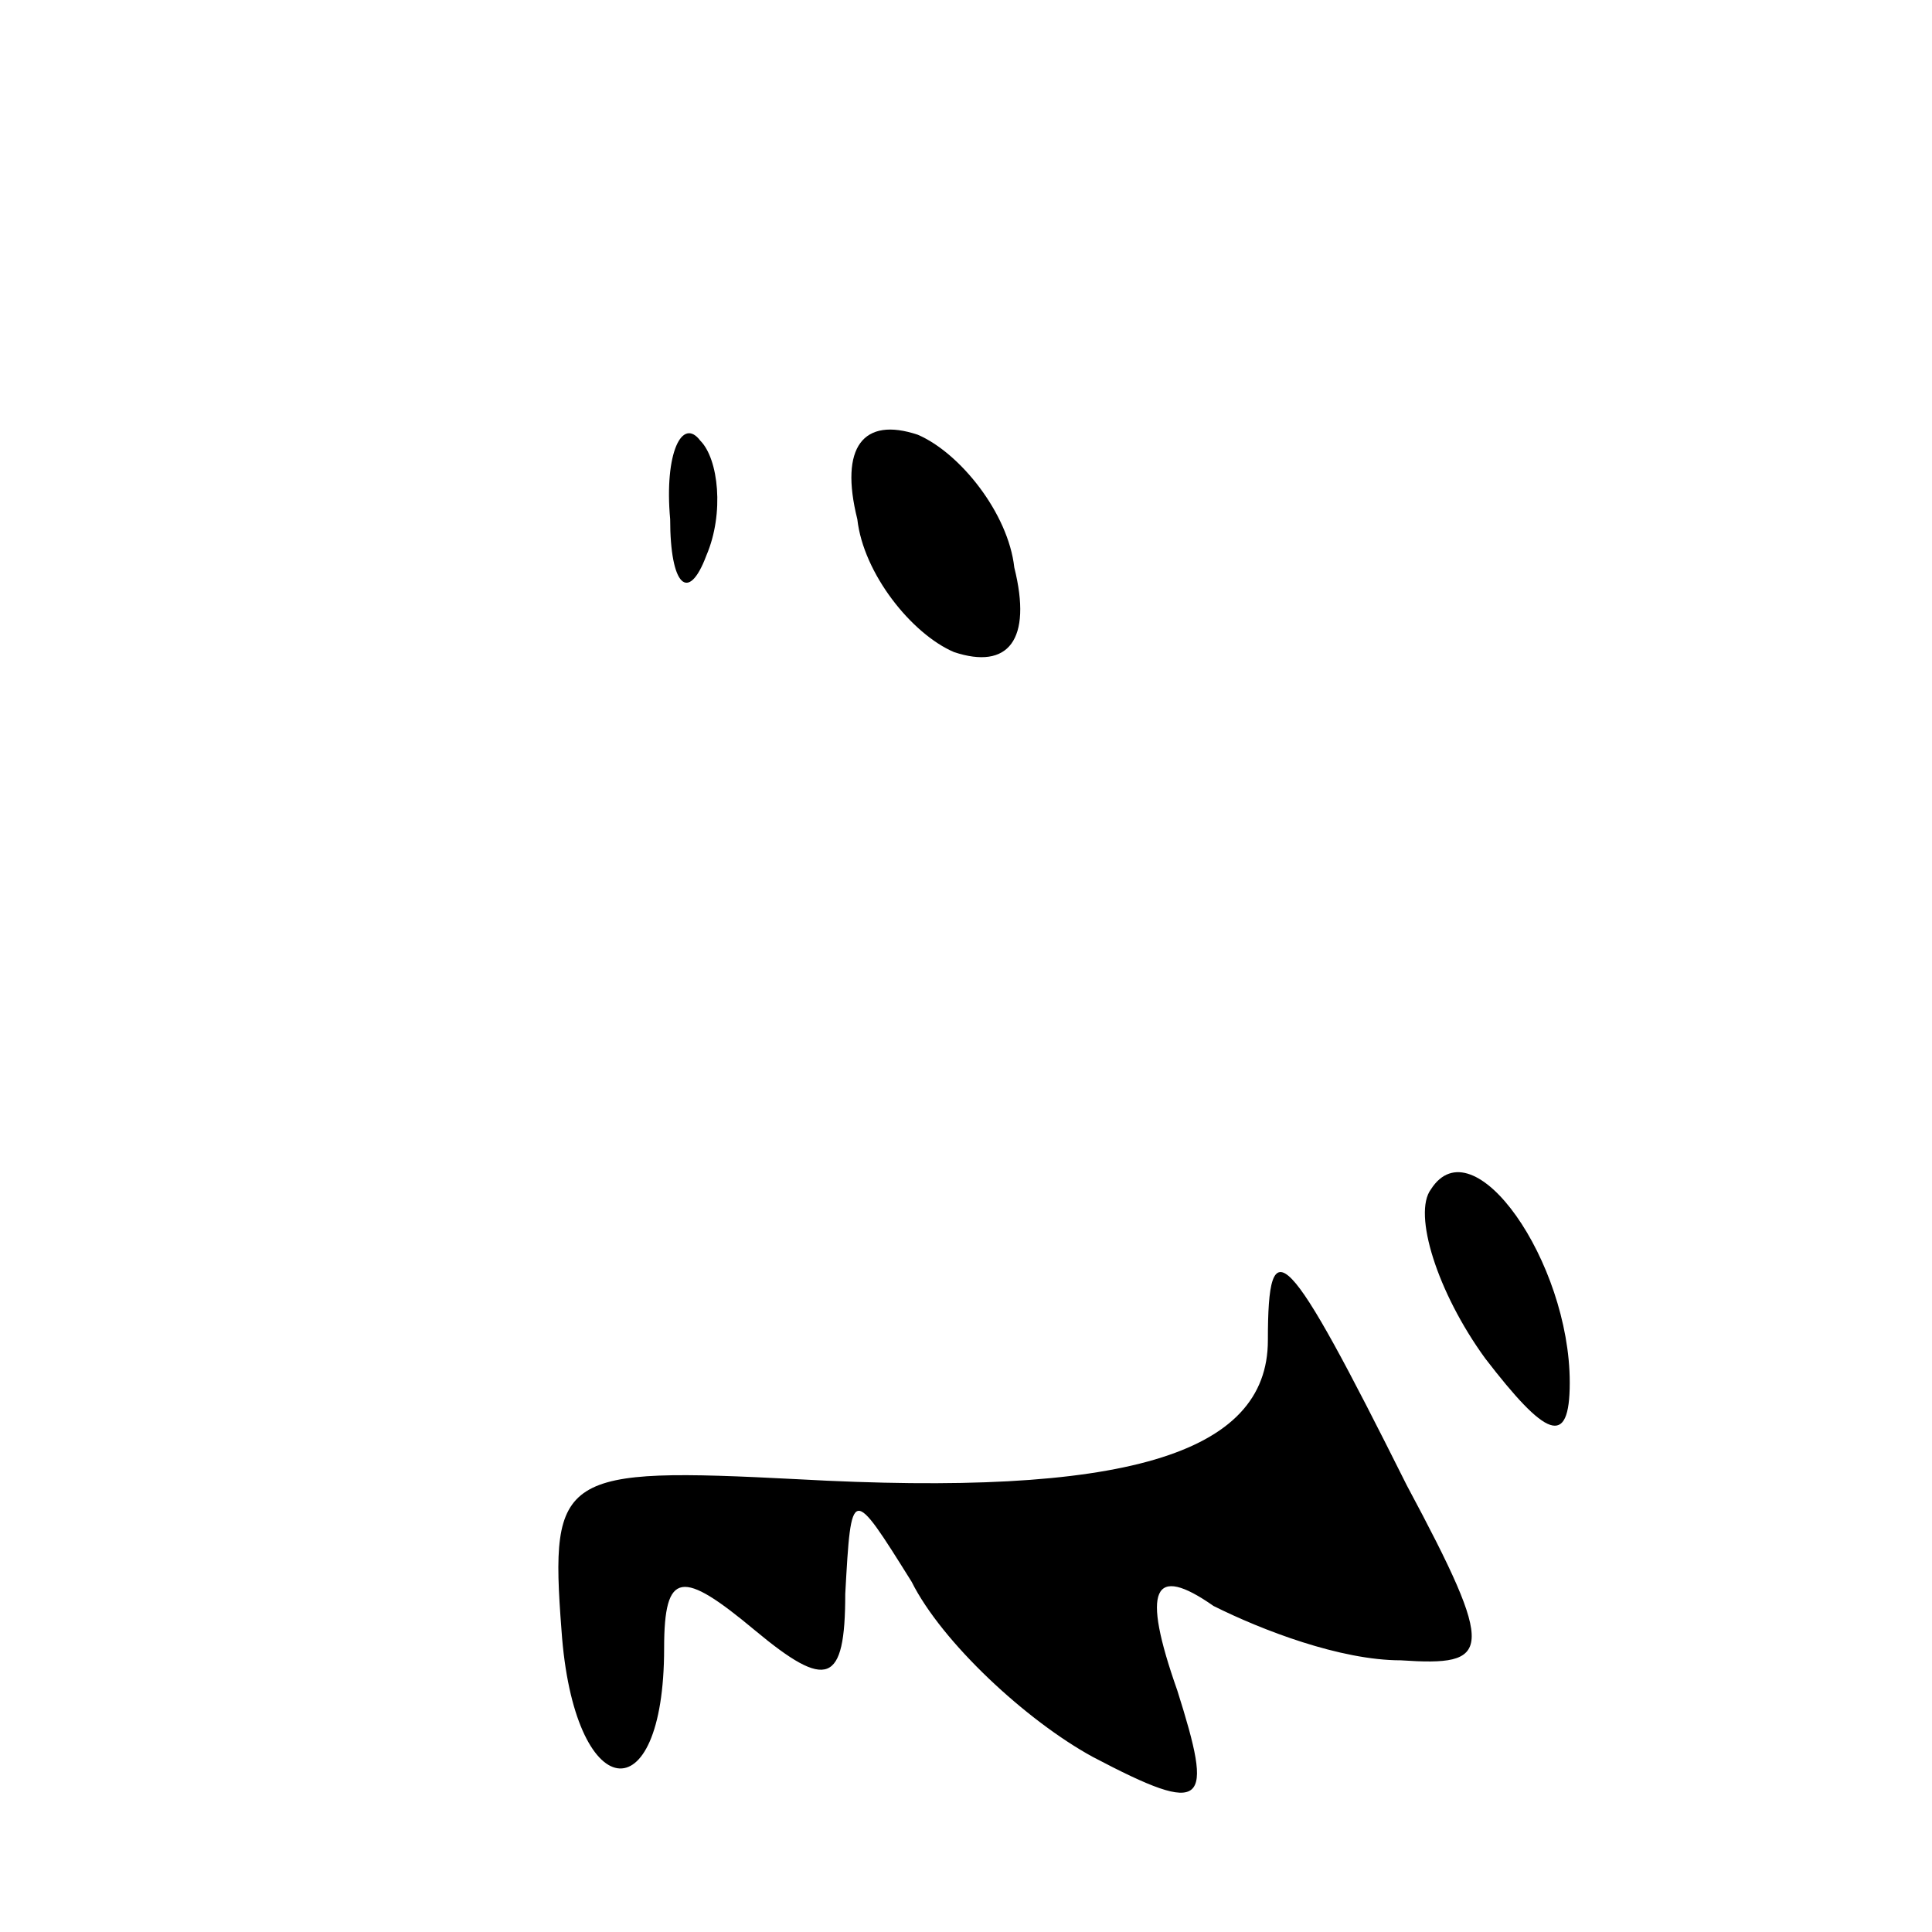 <?xml version="1.0" standalone="no"?>
<!DOCTYPE svg PUBLIC "-//W3C//DTD SVG 20010904//EN"
 "http://www.w3.org/TR/2001/REC-SVG-20010904/DTD/svg10.dtd">
<svg version="1.0" xmlns="http://www.w3.org/2000/svg"
 width="32pt" height="32pt" viewBox="0 0 32 32"
 preserveAspectRatio="xMidYMid meet">
<g transform="translate(0,32) scale(0.1,-0.1)"
fill="#000000" stroke="none">
<path fill="#000000" stroke="none" d="M111 234 c0 -11 3 -14 6 -6 3 7 2 16
-1 19 -3 4 -6 -2 -5 -13z"/>
<path fill="#000000" stroke="none" d="M142 234 c1 -9 9 -19 16 -22 9 -3 13 2
10 14 -1 9 -9 19 -16 22 -9 3 -13 -2 -10 -14z"/>
<path fill="#000000" stroke="none" d="M237 123 c-3 -4 1 -17 9 -28 10 -13 14
-15 14 -4 0 20 -16 43 -23 32z"/>
<path fill="#000000" stroke="none" d="M210 98 c0 -19 -24 -26 -78 -23 -39 2
-41 1 -39 -25 2 -29 17 -31 17 -3 0 13 3 13 15 3 12 -10 15 -9 15 6 1 18 1 18
11 2 5 -10 19 -23 30 -29 19 -10 20 -8 14 11 -6 17 -4 21 6 14 8 -4 21 -9 31
-9 15 -1 16 1 1 29 -20 40 -23 43 -23 24z"/>
</g>
</svg>
